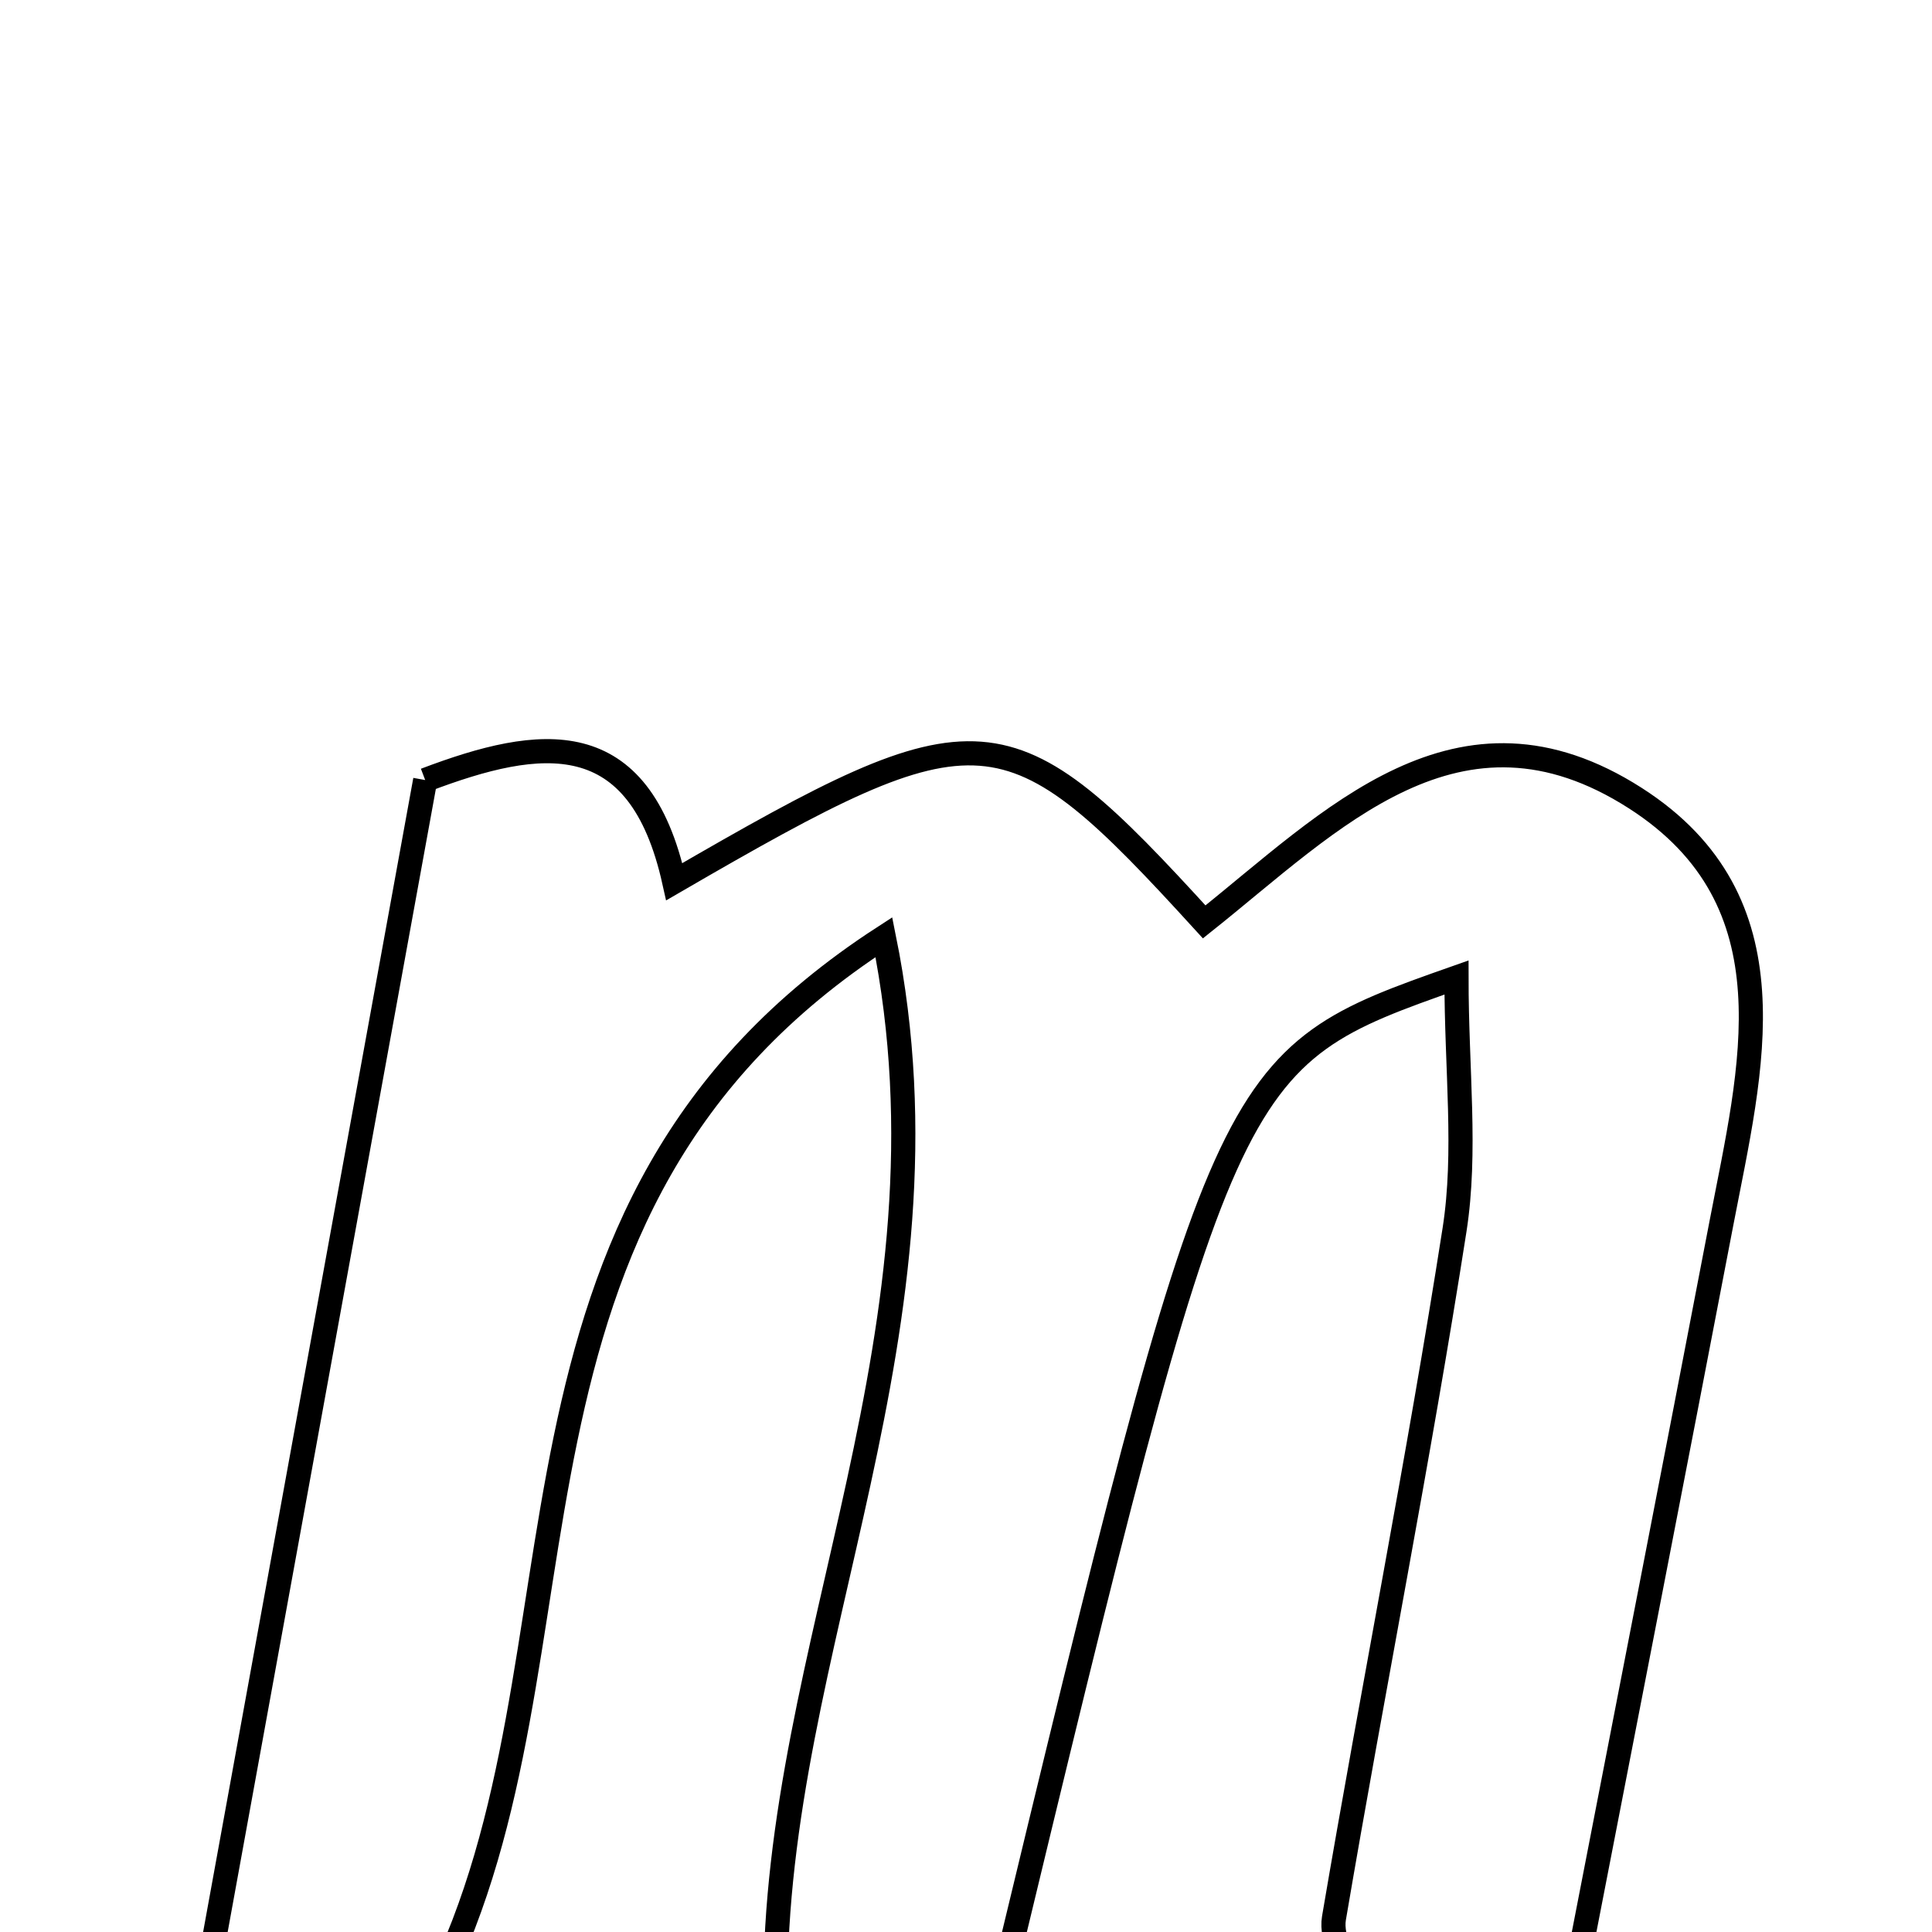 <svg xmlns="http://www.w3.org/2000/svg" viewBox="0.0 0.0 24.0 24.0" height="200px" width="200px"><path fill="none" stroke="black" stroke-width=".3" stroke-opacity="1.0"  filling="0" d="M5.282 9.69 C6.722 9.143 7.939 8.989 8.376 10.953 C12.194 8.738 12.506 8.762 14.959 11.452 C16.533 10.198 18.117 8.506 20.315 9.915 C22.319 11.2 21.752 13.278 21.386 15.185 C20.801 18.237 20.205 21.286 19.56 24.61 C18.702 24.697 17.807 24.787 16.861 24.883 C16.721 24.399 16.526 24.092 16.571 23.827 C17.056 20.974 17.623 18.134 18.069 15.276 C18.22 14.307 18.093 13.294 18.093 12.143 C15.215 13.157 15.215 13.157 12.424 24.736 C11.43 24.736 10.604 24.736 9.634 24.736 C9.609 20.468 11.966 16.508 10.98 11.642 C5.767 15.017 7.502 20.538 5.411 24.696 C4.663 24.696 3.743 24.696 2.549 24.696 C3.47 19.64 4.363 14.734 5.282 9.69"></path></svg>